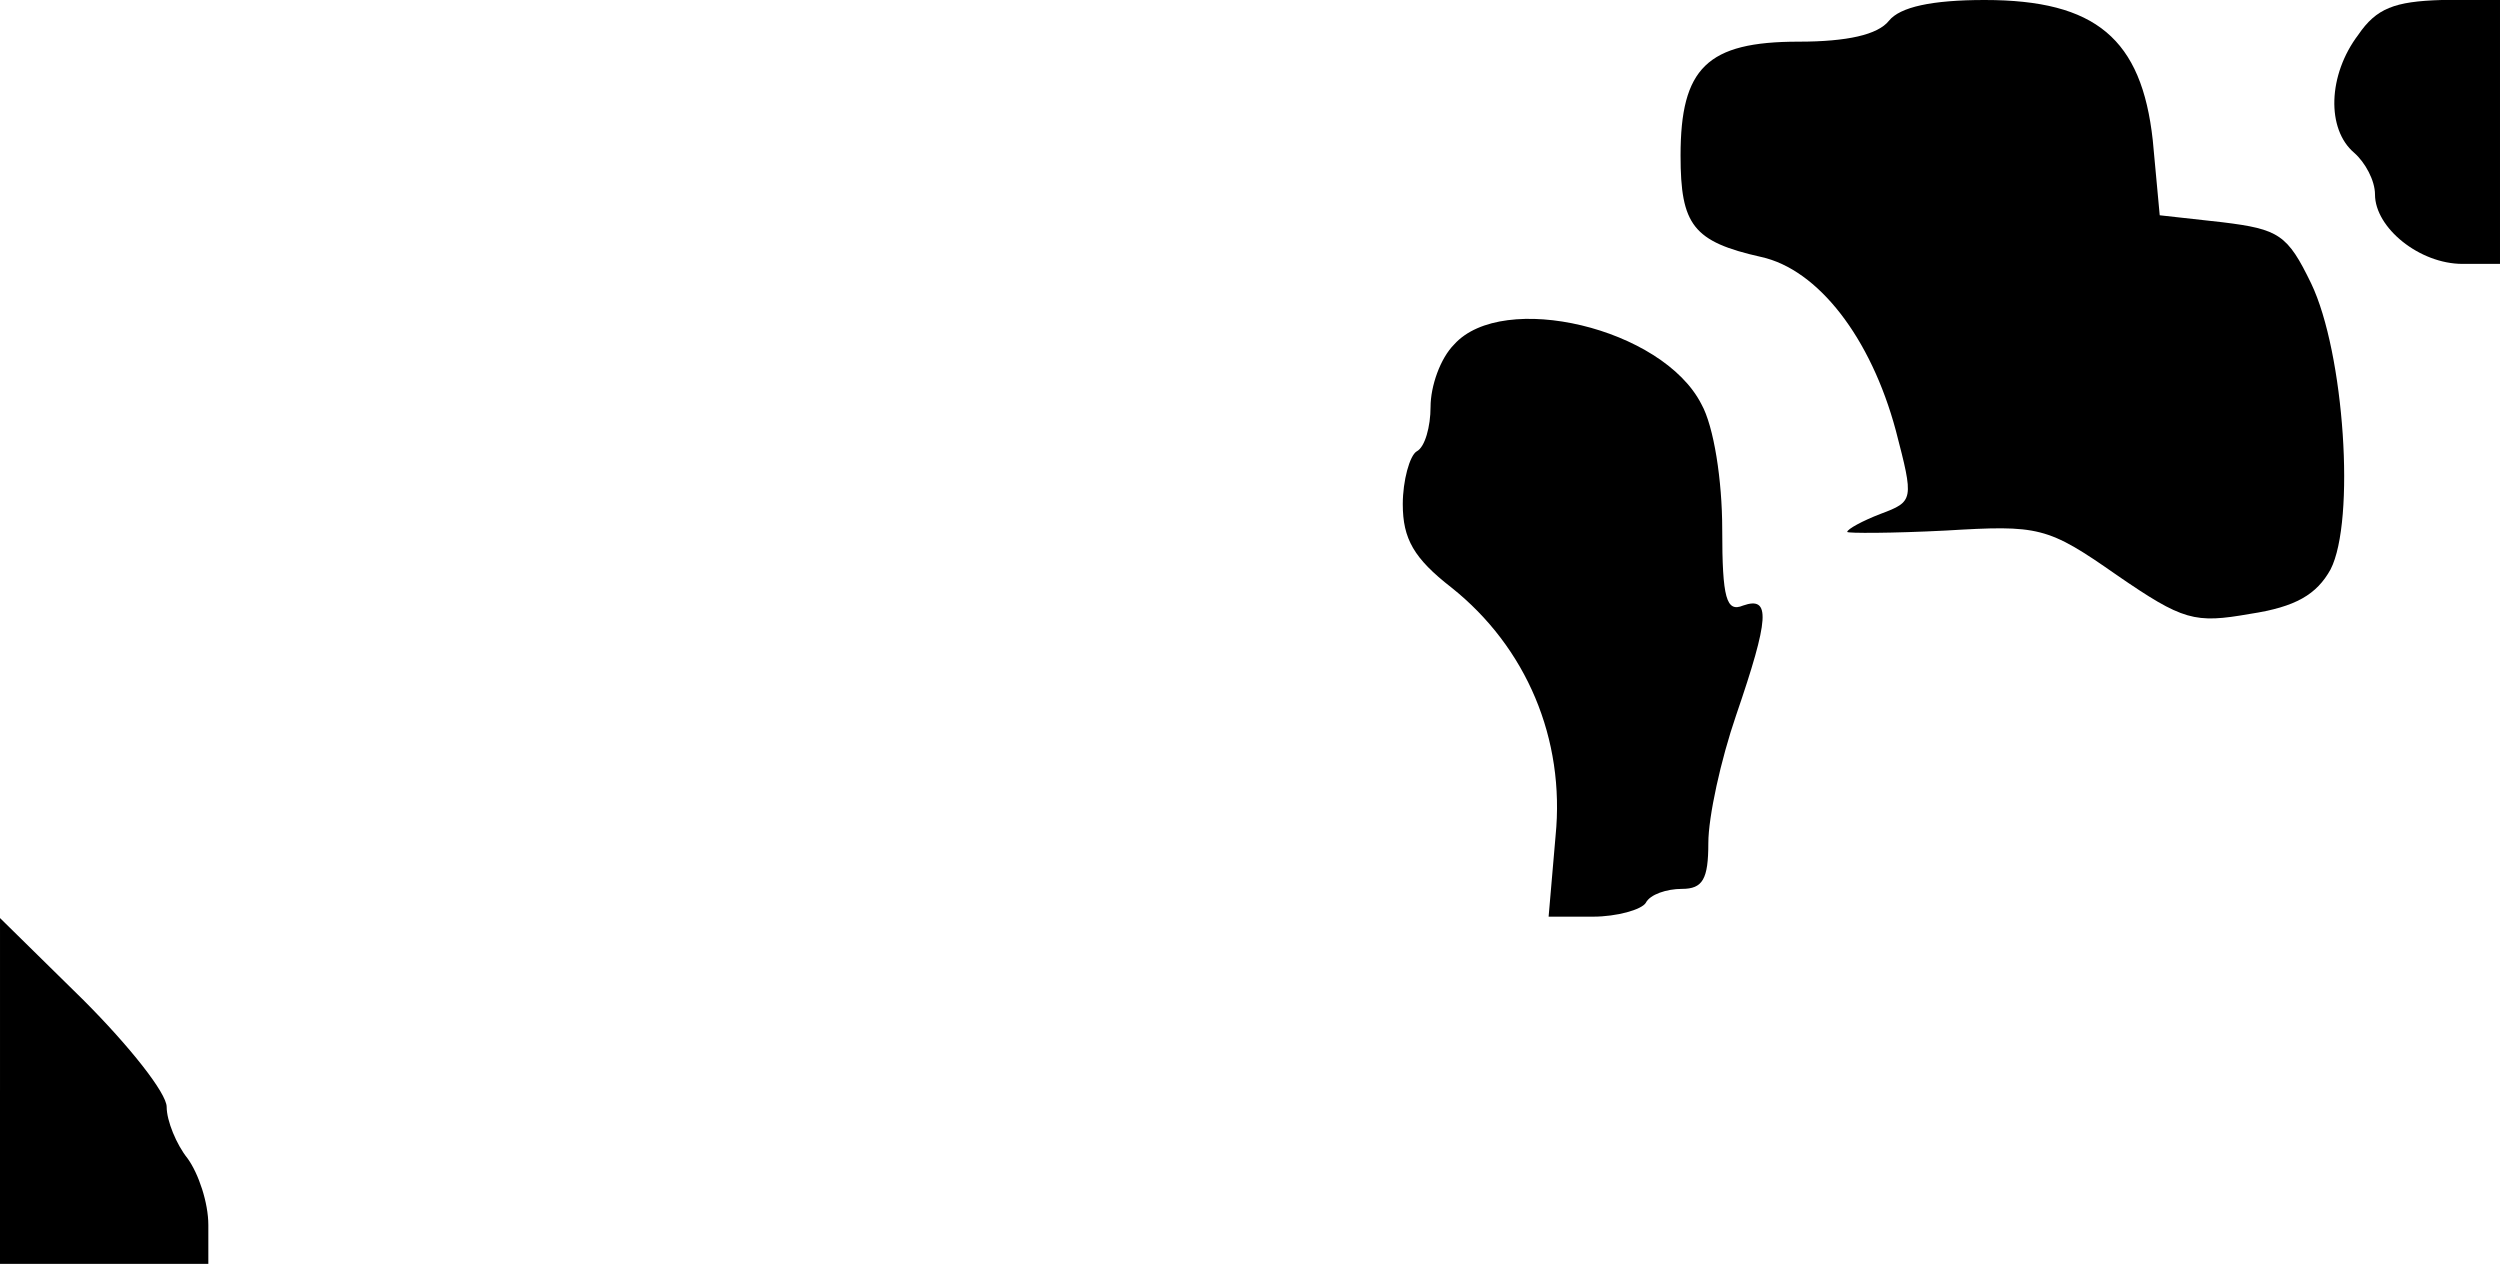 <?xml version="1.0" standalone="no"?>
<!DOCTYPE svg PUBLIC "-//W3C//DTD SVG 20010904//EN"
 "http://www.w3.org/TR/2001/REC-SVG-20010904/DTD/svg10.dtd">
<svg version="1.0" xmlns="http://www.w3.org/2000/svg"
 width="180pt" height="91pt" viewBox="0 0 180 91"
 preserveAspectRatio="xMidYMid meet">
<g transform="translate(0,91) scale(0.1,-0.1)"
fill="#000000" stroke="none">
<path fill="#000000" stroke="none" d="M1360 895 c-8 -10 -30 -15 -65 -15 -66
0 -85 -19 -85 -82 0 -50 9 -62 58 -73 41 -9 79 -58 97 -125 13 -50 13 -51 -11
-60 -13 -5 -24 -11 -24 -13 0 -1 32 -1 71 1 67 4 73 3 123 -32 48 -33 56 -35
96 -28 33 5 48 14 58 32 18 35 10 156 -14 206 -17 35 -23 39 -64 44 l-45 5 -5
54 c-8 73 -41 101 -121 101 -38 0 -61 -5 -69 -15z"/>
<path fill="#000000" stroke="none" d="M1698 885 c-22 -29 -23 -68 -3 -85 8
-7 15 -20 15 -30 0 -24 32 -50 63 -50 l27 0 0 95 0 95 -42 0 c-34 -1 -47 -6
-60 -25z"/>
<path fill="#000000" stroke="none" d="M1047 662 c-10 -10 -17 -30 -17 -45 0
-14 -4 -29 -10 -32 -5 -3 -10 -21 -10 -38 0 -25 8 -39 35 -60 54 -43 82 -109
75 -179 l-5 -58 32 0 c17 0 35 5 38 10 3 6 15 10 26 10 15 0 19 7 19 33 0 19
9 60 20 92 24 70 25 86 5 79 -12 -5 -15 5 -15 55 0 35 -6 74 -15 90 -28 55
-143 82 -178 43z"/>
<path fill="#000000" stroke="none" d="M0 125 l0 -125 75 0 75 0 0 28 c0 16
-7 37 -15 48 -8 10 -15 27 -15 37 0 10 -27 44 -60 77 l-60 59 0 -124z"/>
</g>
</svg>
